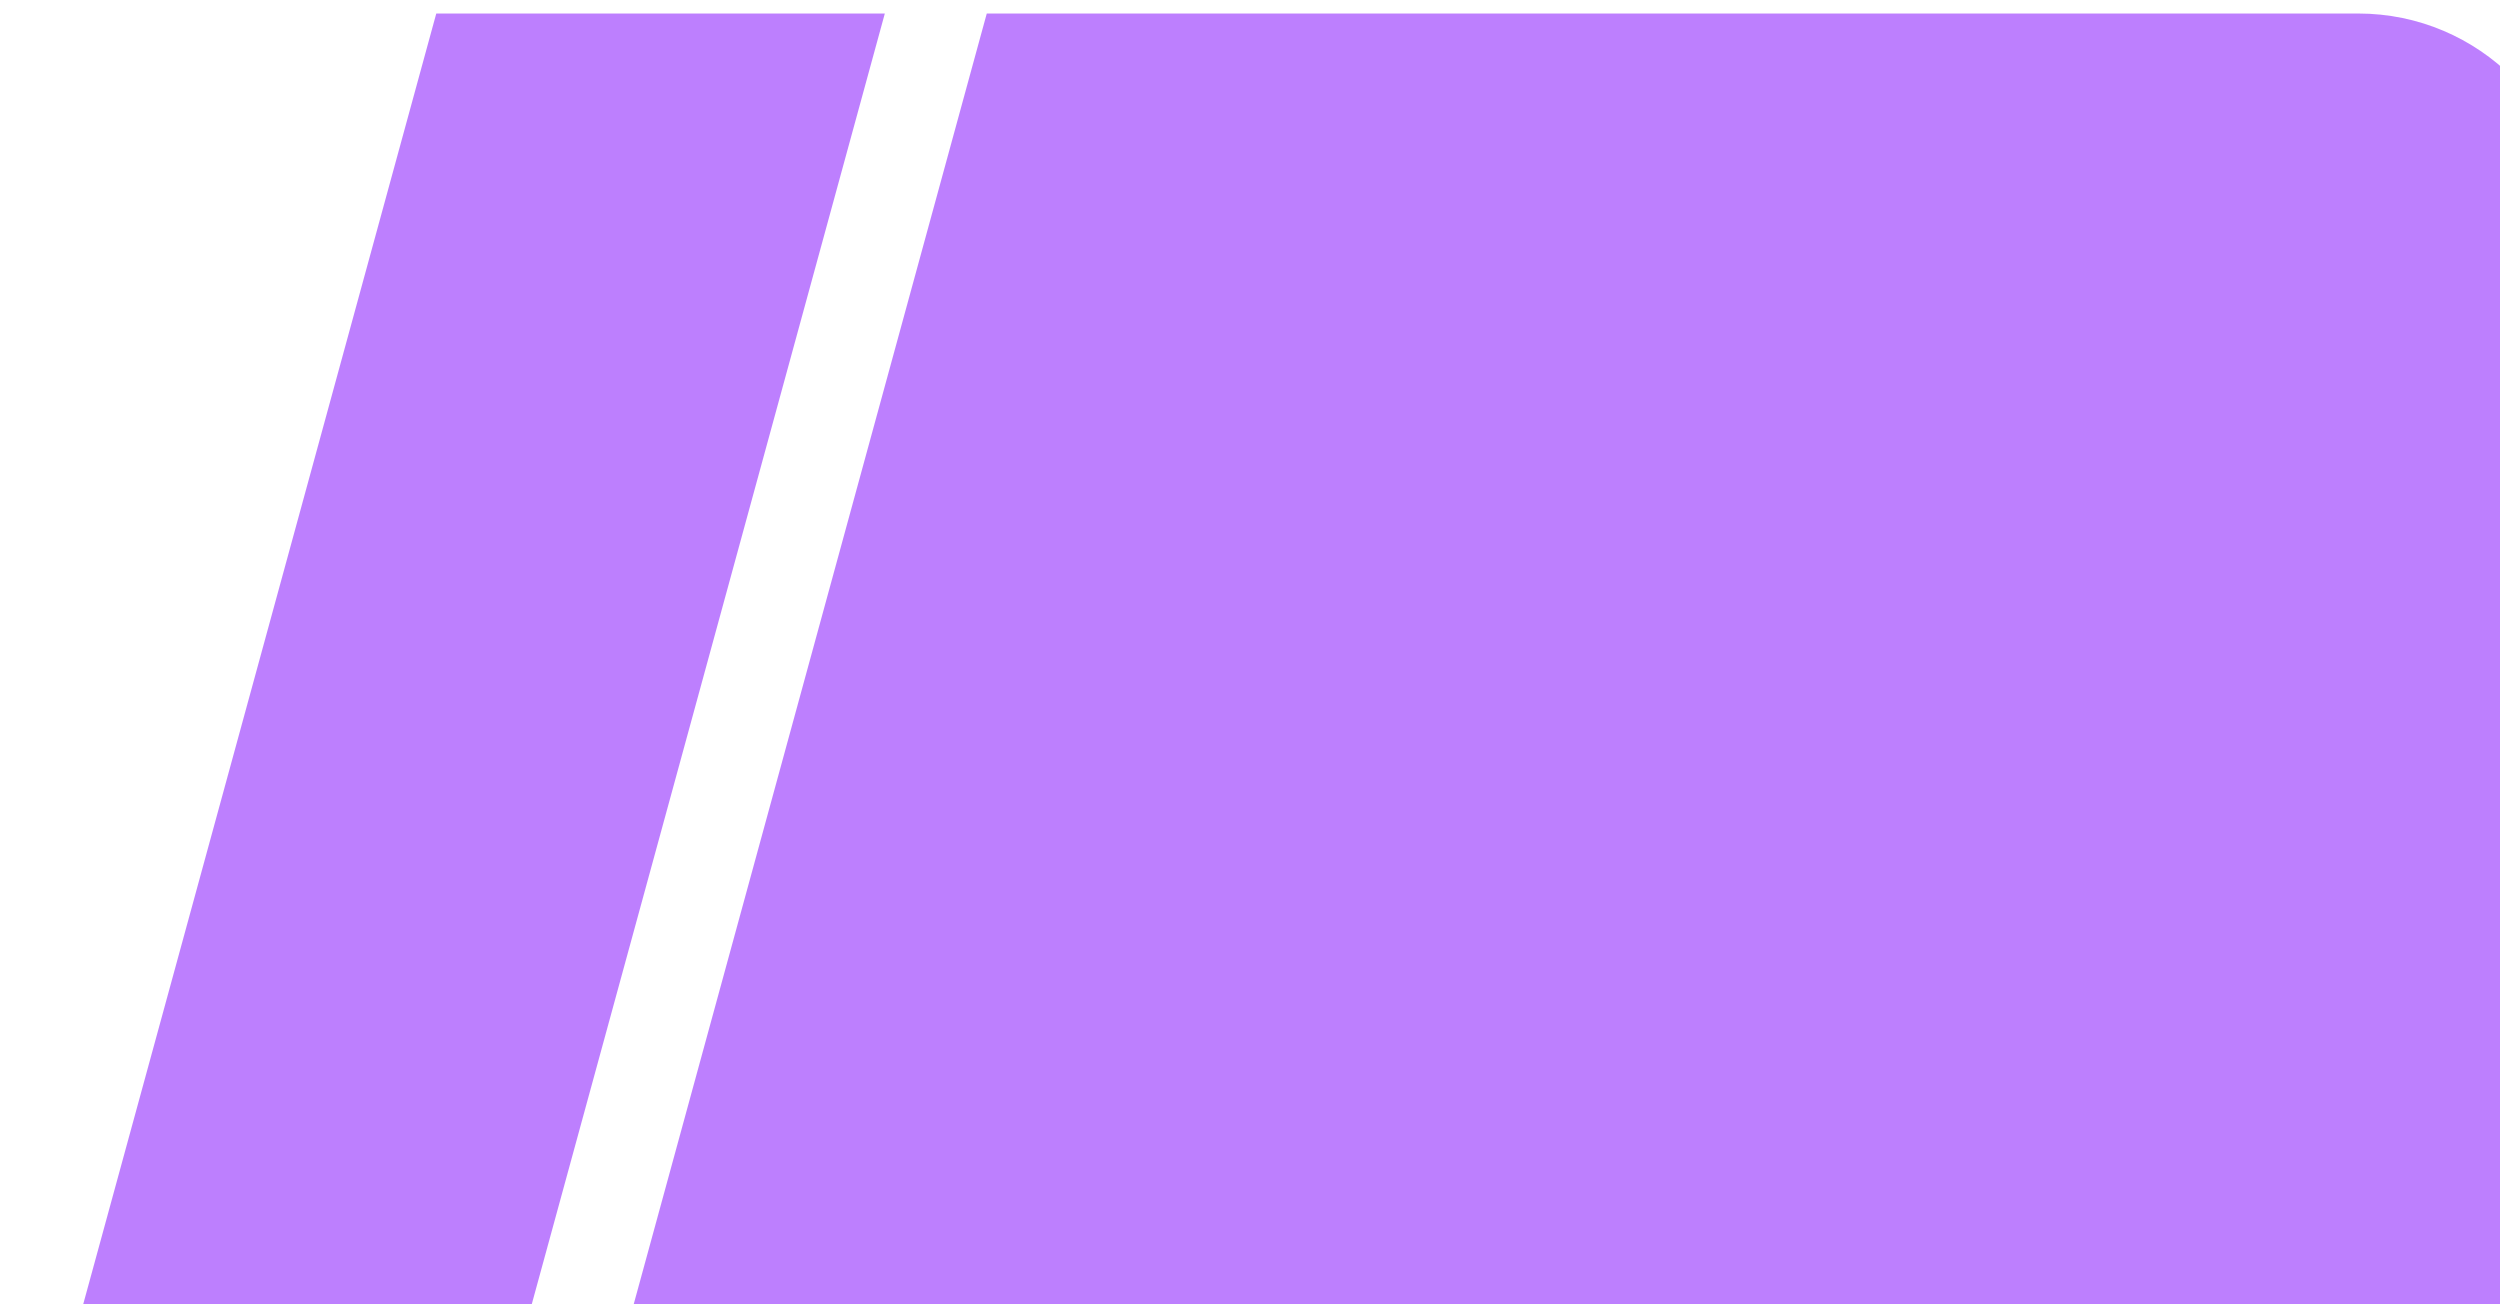 <?xml version="1.0" encoding="UTF-8" standalone="no"?>
<!DOCTYPE svg PUBLIC "-//W3C//DTD SVG 1.1//EN" "http://www.w3.org/Graphics/SVG/1.1/DTD/svg11.dtd">
<svg width="100%" height="100%" viewBox="0 0 368 192" version="1.1" xmlns="http://www.w3.org/2000/svg" xmlns:xlink="http://www.w3.org/1999/xlink" xml:space="preserve" xmlns:serif="http://www.serif.com/" style="fill-rule:evenodd;clip-rule:evenodd;stroke-linejoin:round;stroke-miterlimit:2;">
    <g transform="matrix(1,0,0,1,-52459.8,-8101)">
        <g transform="matrix(1.415,0,0,1.443,16565.9,-18127.8)">
            <g transform="matrix(0.707,0,0,0.693,7344.36,5649.07)">
                <path d="M25621.5,18079.2L25555.5,18079.2L25503,18271.2L25569,18271.2L25621.5,18079.2ZM25870.5,18111.4C25870.5,18093.7 25856.1,18079.2 25838.3,18079.2L25636.5,18079.2L25584,18271.2L25870.5,18271.2L25870.5,18111.4Z" style="fill:rgb(124,0,254);fill-opacity:0.5;"/>
            </g>
        </g>
    </g>
</svg>
